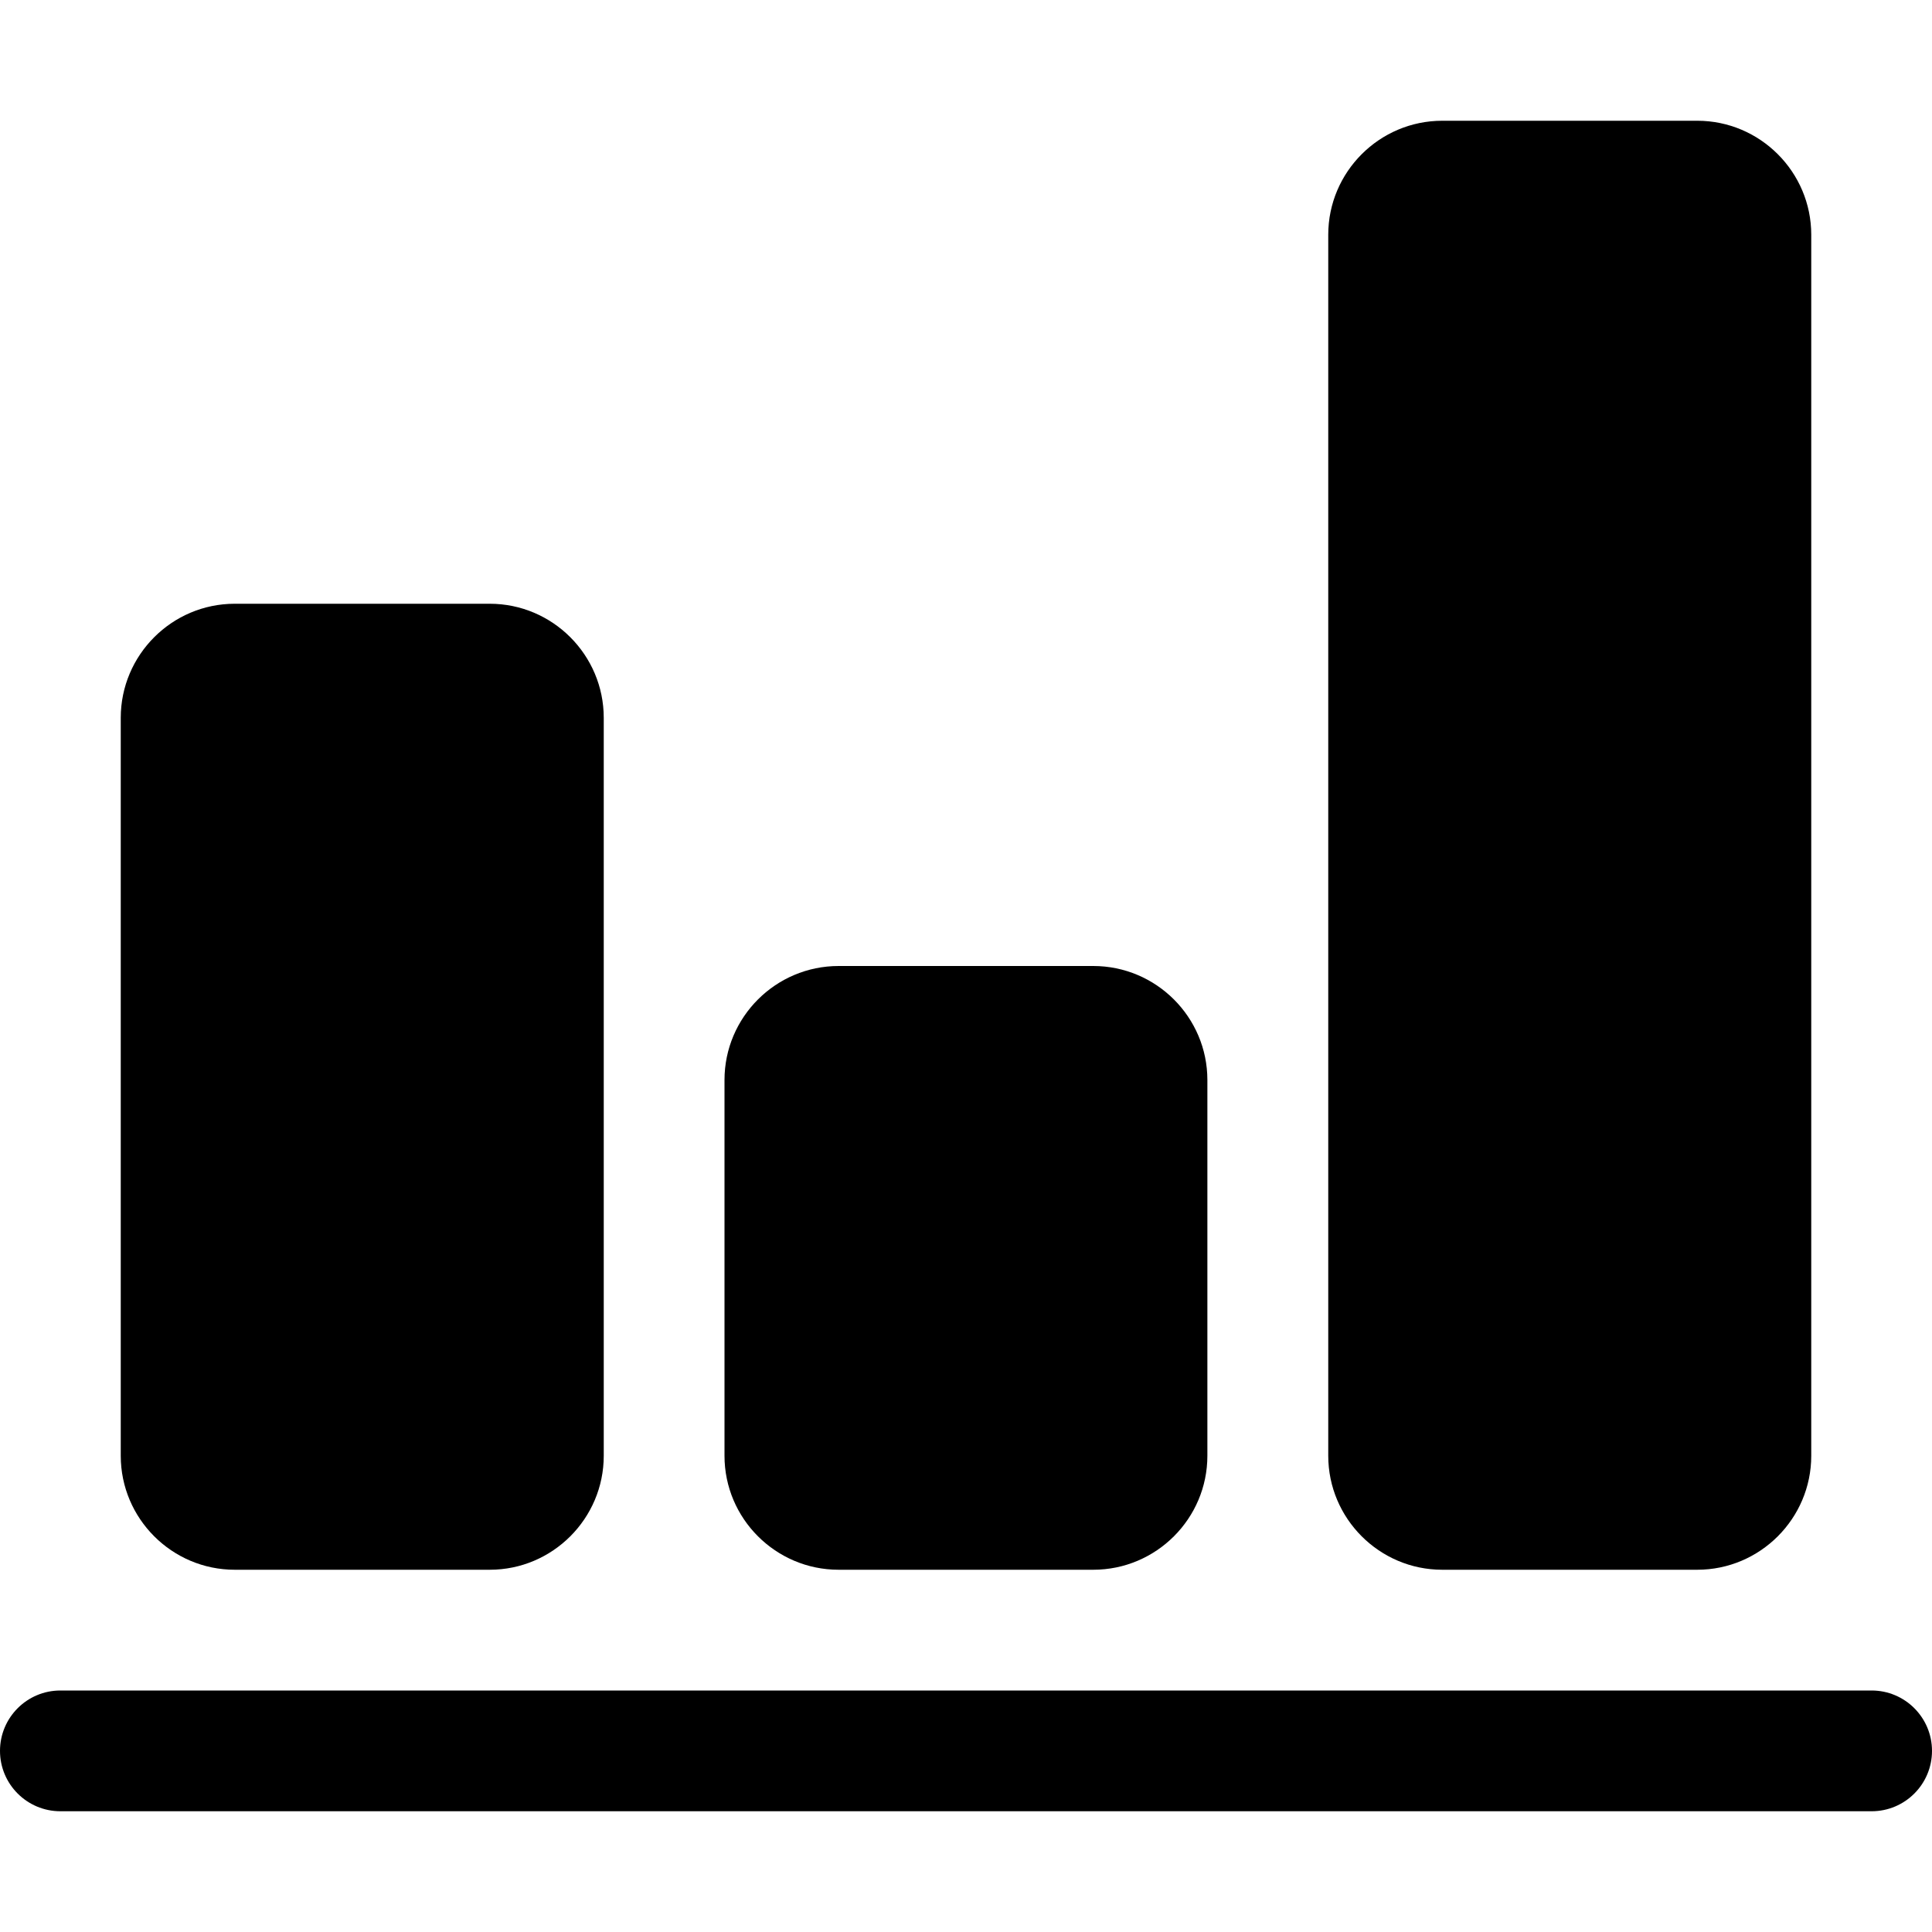 <svg width="16" height="16" viewBox="0 0 16 16" xmlns="http://www.w3.org/2000/svg"><title>settings/analysis-active_16</title><path d="M15.5 14c.276 0 .5.224.5.5 0 .276-.224.5-.5.5l-15 0c-.276 0-.5-.224-.5-.5 0-.276.224-.5.5-.5l15 0zM1.944 13c-.52 0-.944-.424-.944-.944l0-6.111C1 5.424 1.424 5 1.944 5l2.112 0c.52 0 .944.424.944.945l0 6.111c0 .52-.424.944-.944.944l-2.112 0zm5.001 0C6.424 13 6 12.576 6 12.056l0-3.112c0-.52.424-.944.945-.944l2.109 0c.521 0 .945.424.945.944l0 3.112c0 .52-.424.944-.945.944l-2.109 0zm4.999 0c-.52 0-.944-.424-.944-.944l0-10.112c0-.52.424-.944.944-.944l2.112 0c.52 0 .944.424.944.944l0 10.112c0 .52-.424.944-.944.944l-2.112 0z" fill="#000" fill-rule="evenodd"/></svg>